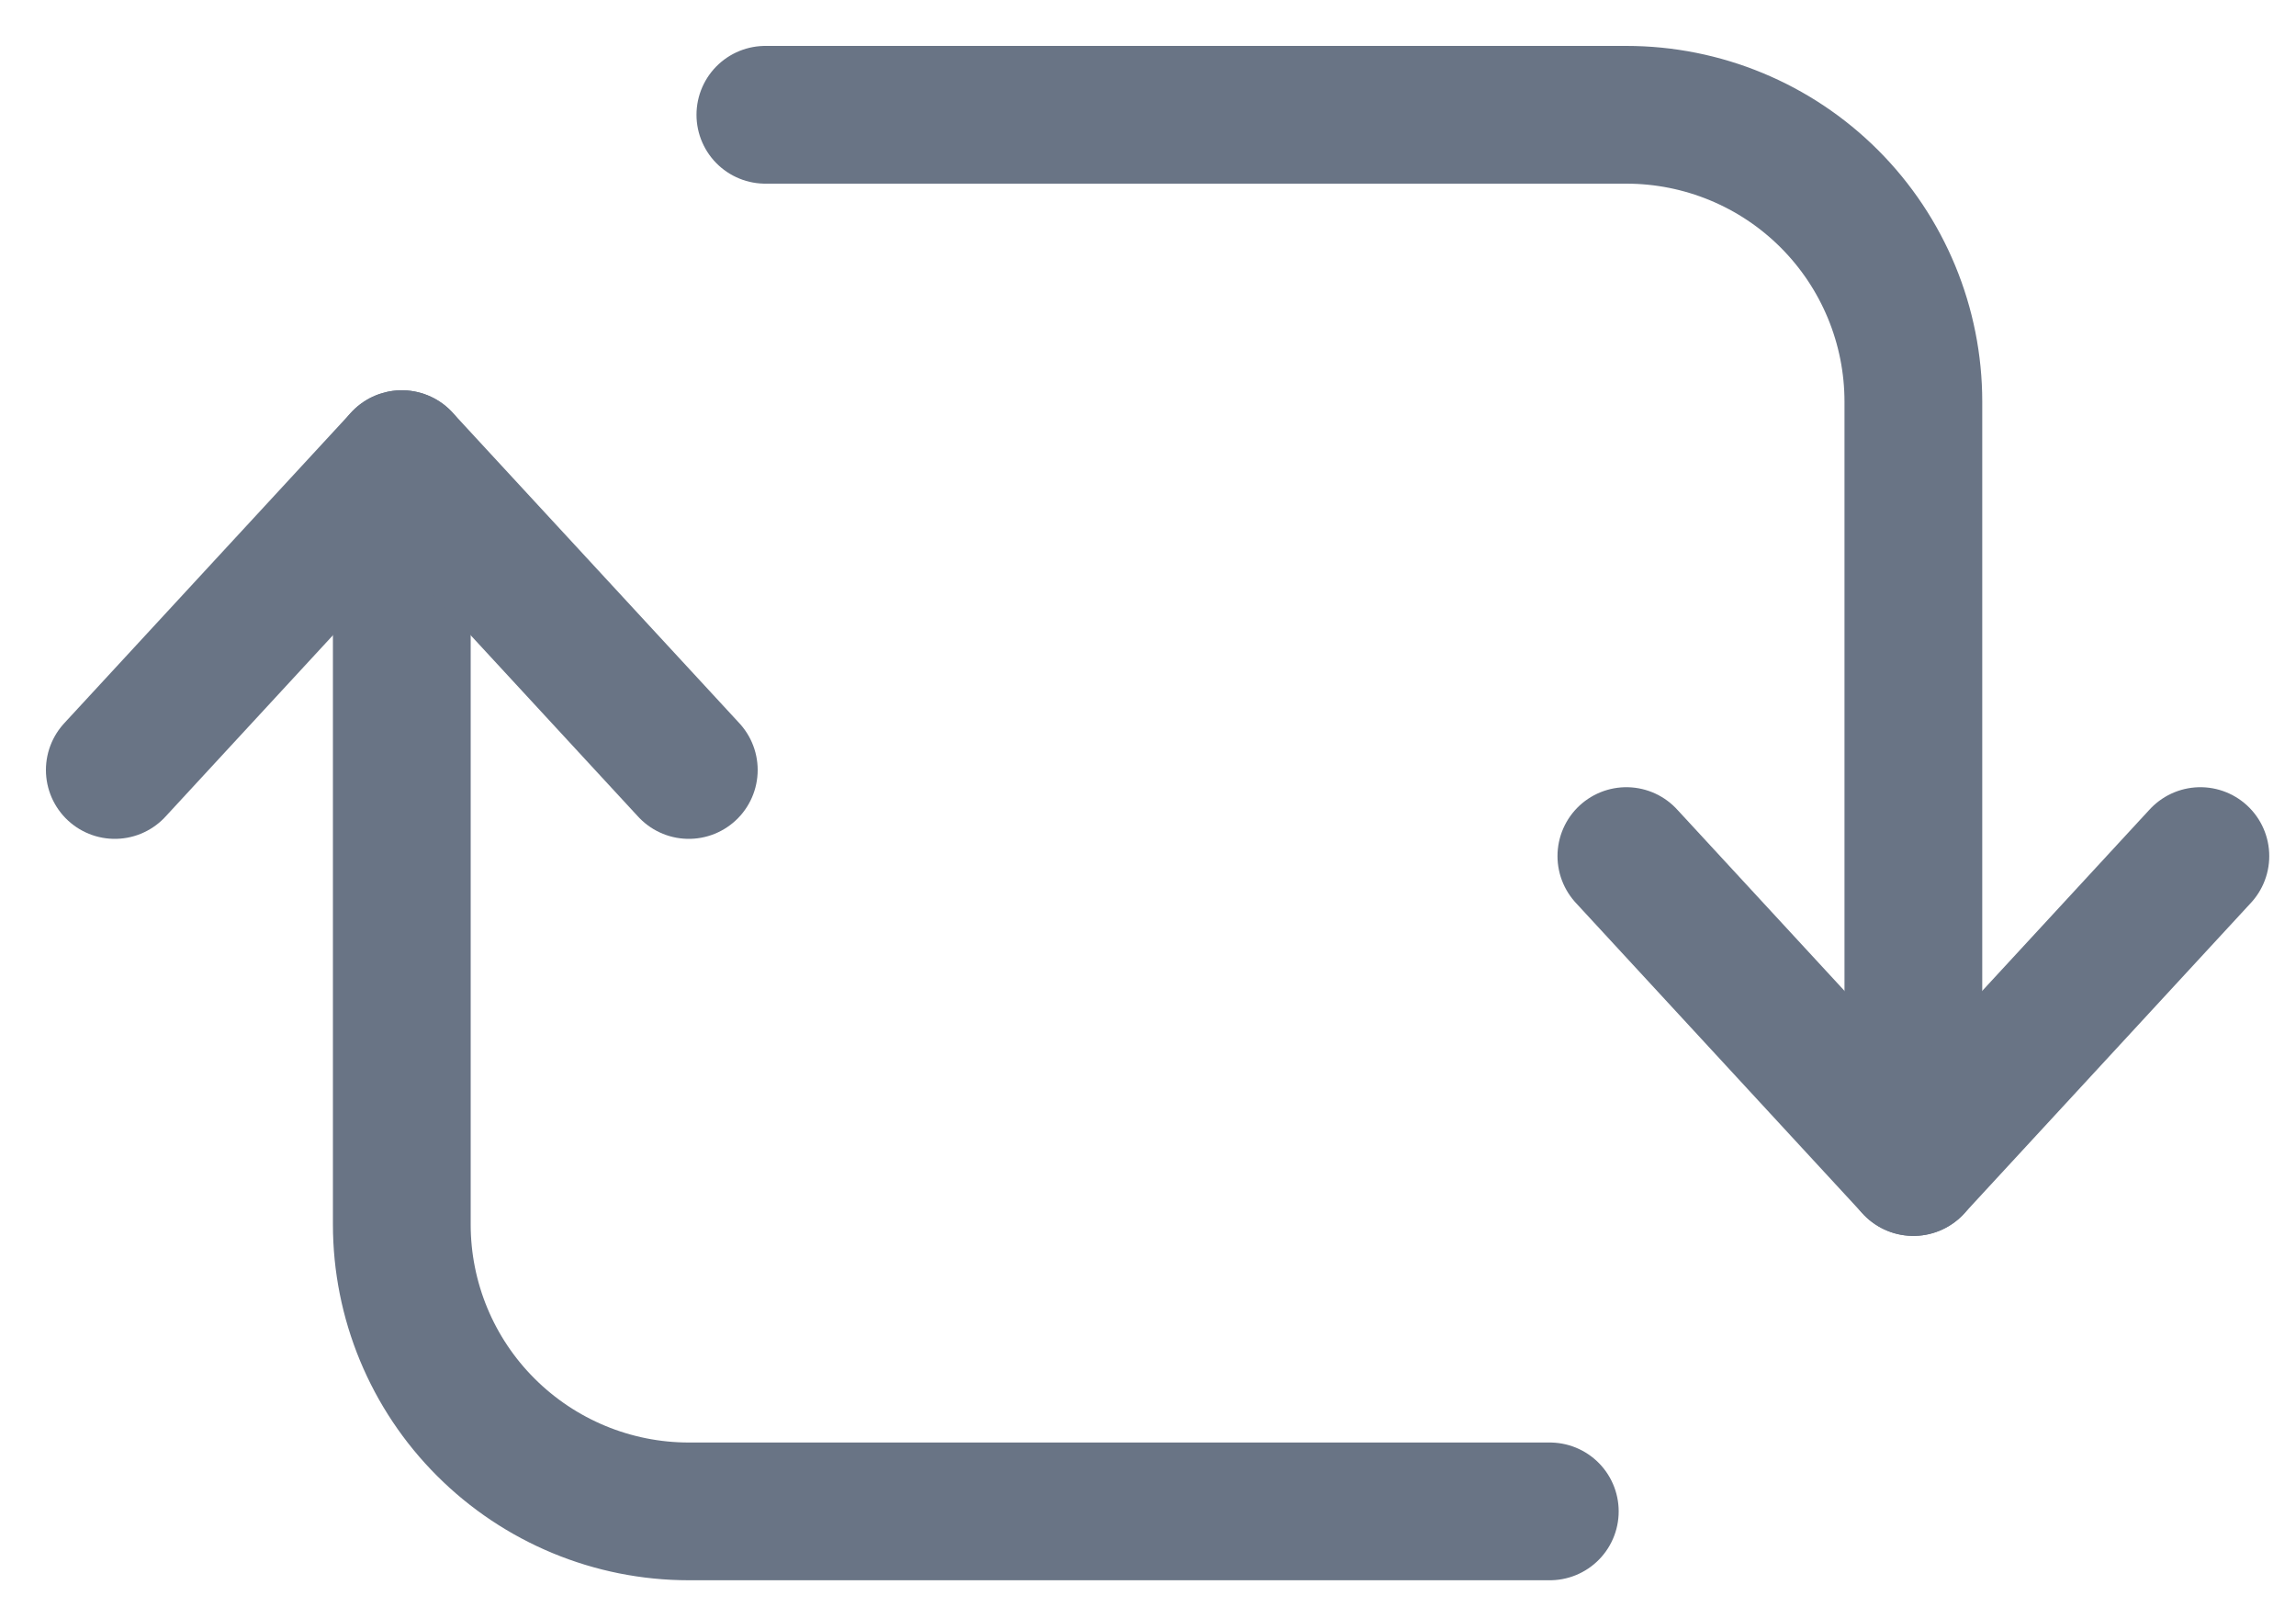 <svg width="20" height="14" viewBox="0 0 20 14" fill="none" xmlns="http://www.w3.org/2000/svg">
<path d="M13.5 13.167H6C5.337 13.167 4.701 12.903 4.232 12.434C3.763 11.966 3.5 11.33 3.5 10.667V4" stroke="#697485" stroke-width="1.2" stroke-linecap="round" stroke-linejoin="round"/>
<path d="M6.667 1H14.167C14.83 1 15.466 1.263 15.935 1.732C16.404 2.201 16.667 2.837 16.667 3.5V10.167" stroke="#697485" stroke-width="1.2" stroke-linecap="round" stroke-linejoin="round"/>
<path d="M1 6.708L3.5 4L6 6.708" stroke="#697485" stroke-width="1.2" stroke-linecap="round" stroke-linejoin="round"/>
<path d="M14.167 7.458L16.667 10.167L19.167 7.458" stroke="#697485" stroke-width="1.2" stroke-linecap="round" stroke-linejoin="round"/>
</svg>
